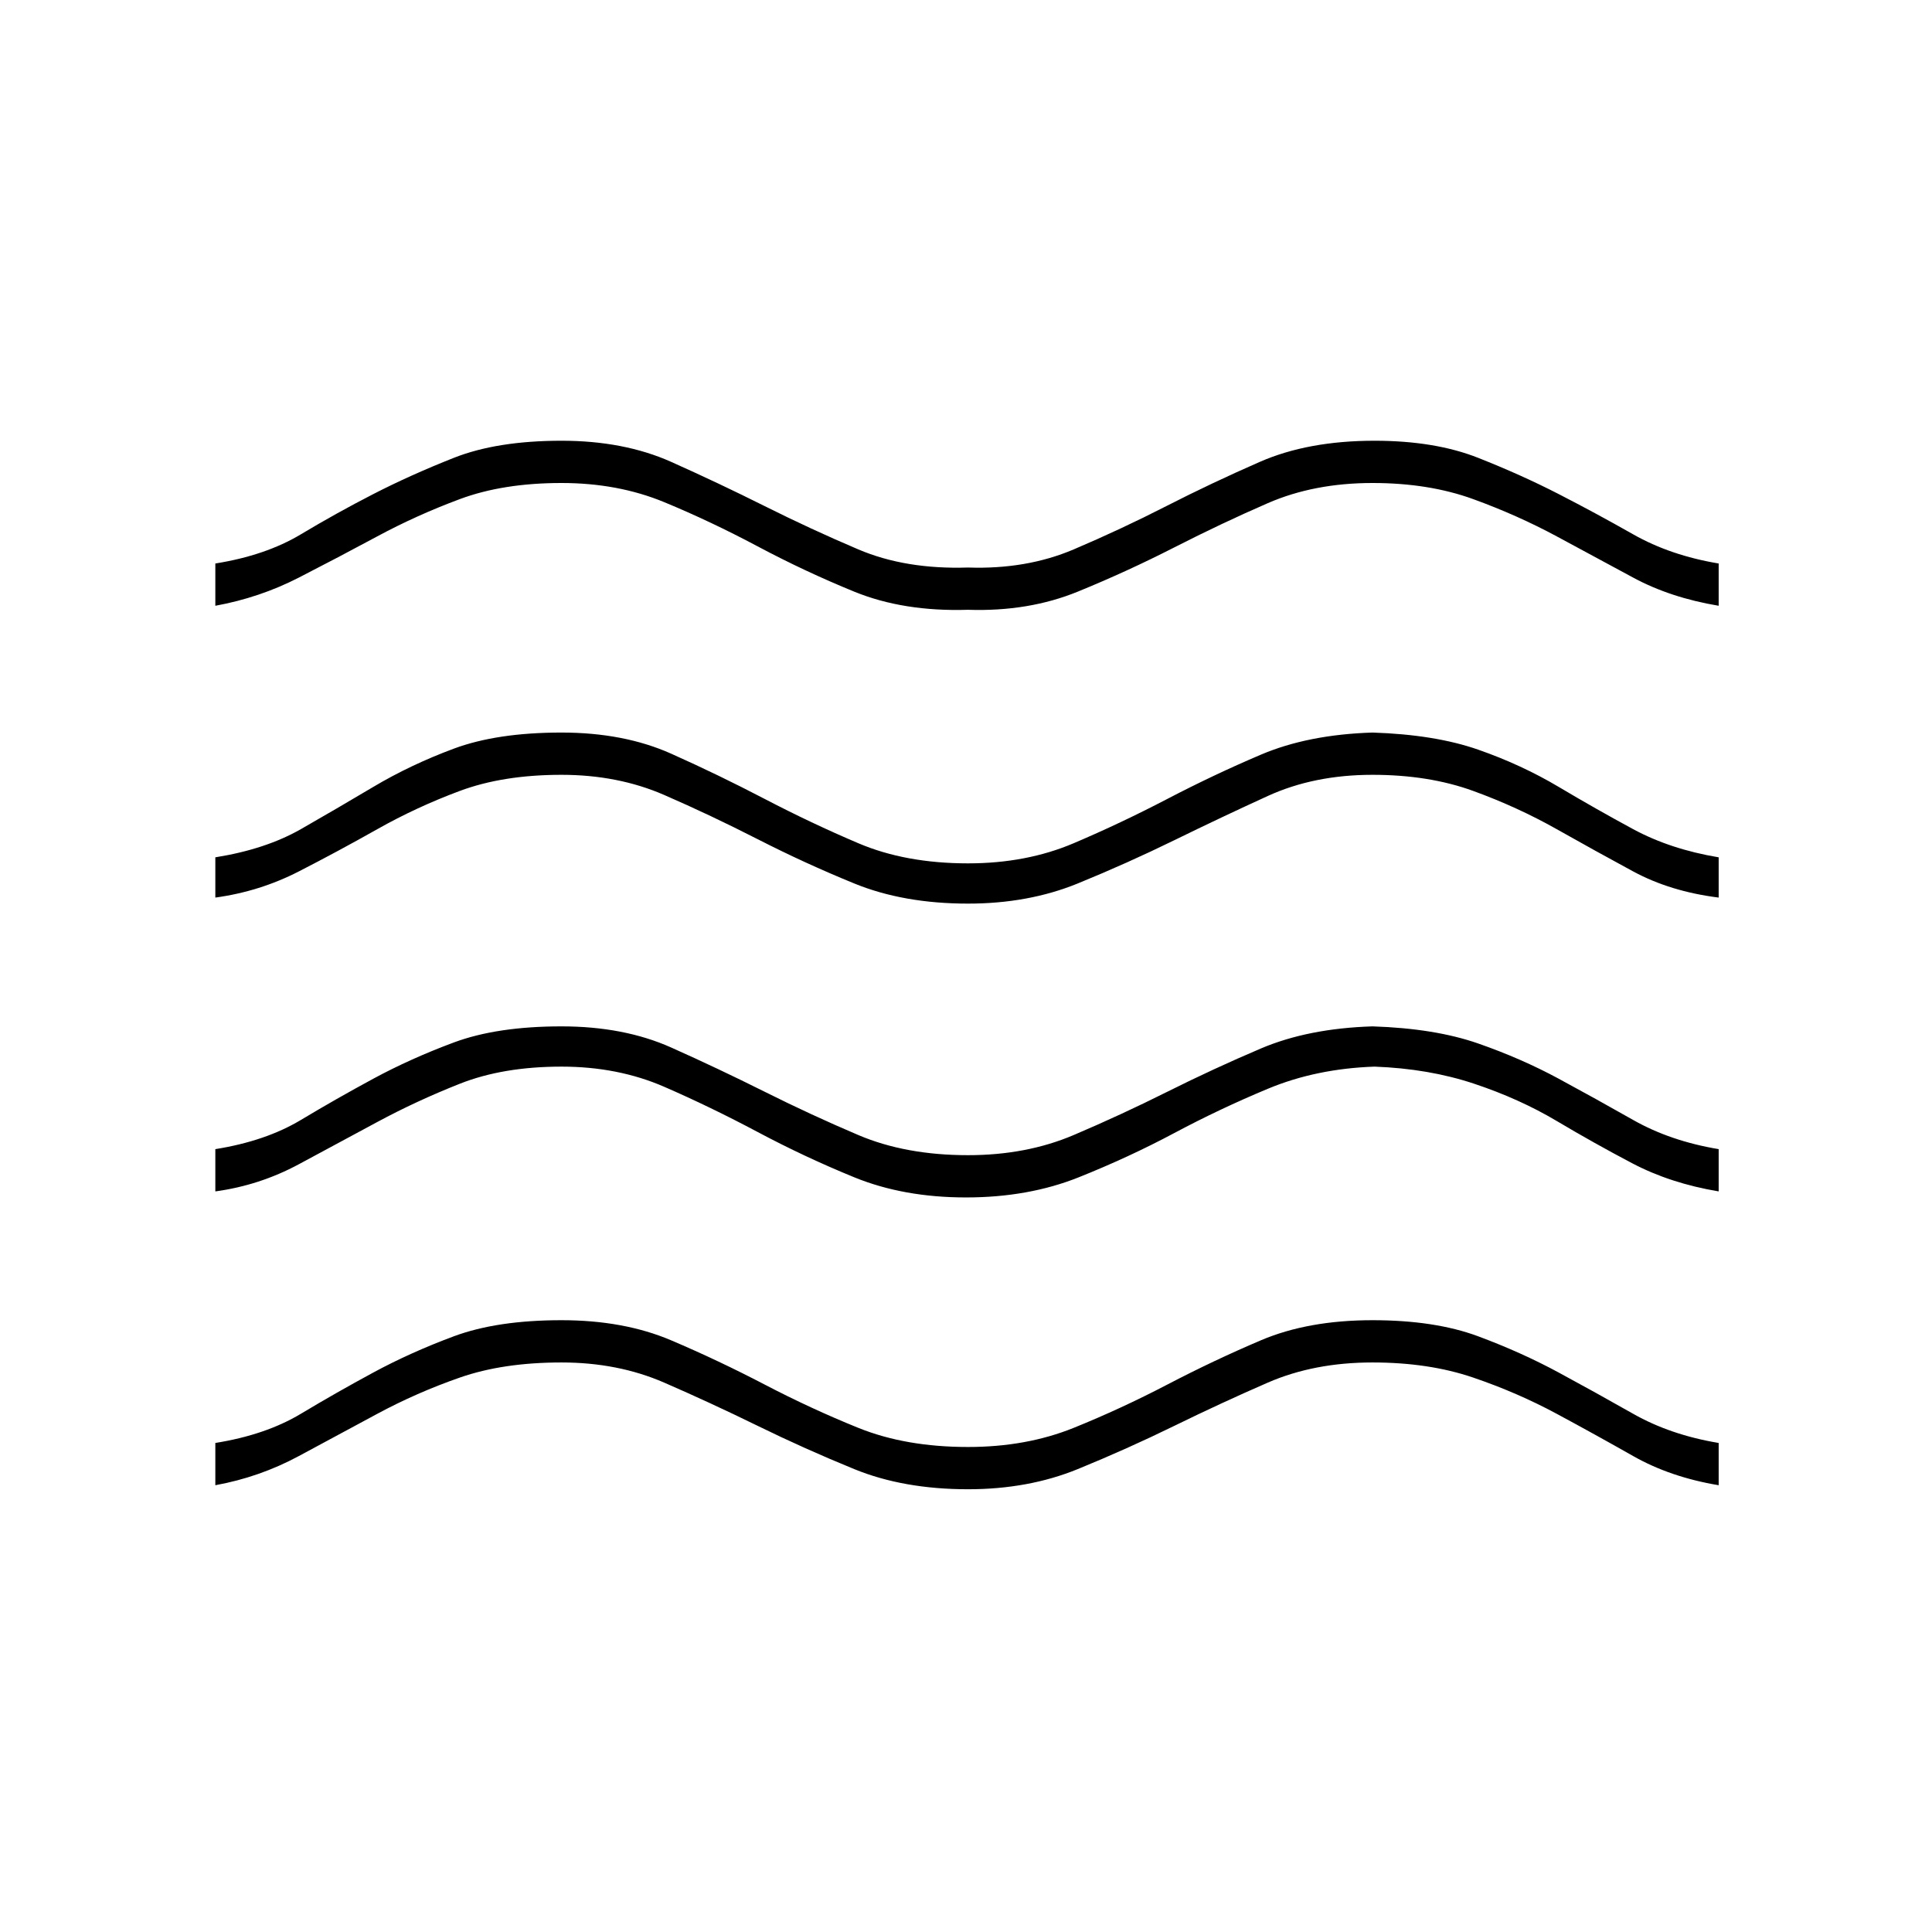 <svg xmlns="http://www.w3.org/2000/svg" height="48" width="48"><path d="M5.35 36.9V35.85Q6.6 35.65 7.475 35.125Q8.35 34.6 9.275 34.1Q10.2 33.6 11.275 33.2Q12.35 32.8 13.95 32.8Q15.5 32.8 16.675 33.3Q17.85 33.8 19 34.4Q20.15 35 21.325 35.475Q22.5 35.95 24.05 35.95Q25.5 35.95 26.675 35.475Q27.85 35 29 34.4Q30.15 33.8 31.325 33.3Q32.5 32.8 34.1 32.8Q35.65 32.8 36.725 33.2Q37.8 33.6 38.725 34.1Q39.65 34.6 40.575 35.125Q41.5 35.65 42.7 35.85V36.9Q41.5 36.7 40.575 36.175Q39.65 35.65 38.675 35.125Q37.7 34.6 36.6 34.225Q35.5 33.85 34.1 33.85Q32.65 33.85 31.5 34.35Q30.35 34.85 29.175 35.425Q28 36 26.775 36.5Q25.55 37 24.05 37Q22.45 37 21.225 36.5Q20 36 18.825 35.425Q17.65 34.85 16.5 34.35Q15.35 33.85 13.95 33.85Q12.5 33.85 11.425 34.225Q10.35 34.6 9.375 35.125Q8.4 35.65 7.425 36.175Q6.45 36.7 5.35 36.9ZM5.35 29.6V28.55Q6.6 28.35 7.475 27.825Q8.35 27.3 9.275 26.8Q10.2 26.3 11.275 25.9Q12.35 25.5 13.95 25.5Q15.5 25.5 16.675 26.025Q17.85 26.55 19 27.125Q20.15 27.7 21.325 28.2Q22.5 28.7 24.05 28.7Q25.5 28.7 26.675 28.2Q27.85 27.7 29 27.125Q30.15 26.55 31.325 26.05Q32.5 25.55 34.1 25.5Q35.65 25.55 36.725 25.925Q37.8 26.3 38.725 26.8Q39.65 27.3 40.575 27.825Q41.5 28.35 42.7 28.55V29.6Q41.5 29.4 40.55 28.9Q39.6 28.4 38.675 27.85Q37.75 27.3 36.625 26.925Q35.5 26.55 34.15 26.5Q32.7 26.55 31.5 27.05Q30.3 27.55 29.175 28.15Q28.05 28.75 26.8 29.25Q25.55 29.75 24 29.75Q22.45 29.75 21.225 29.25Q20 28.75 18.825 28.125Q17.65 27.5 16.5 27Q15.35 26.5 13.95 26.5Q12.5 26.5 11.425 26.925Q10.35 27.35 9.375 27.875Q8.4 28.4 7.425 28.925Q6.45 29.45 5.35 29.6ZM5.35 15.05V14Q6.6 13.8 7.475 13.275Q8.35 12.75 9.275 12.275Q10.2 11.8 11.275 11.375Q12.35 10.95 13.95 10.95Q15.5 10.95 16.675 11.475Q17.85 12 19 12.575Q20.15 13.15 21.325 13.65Q22.5 14.15 24.05 14.1Q25.5 14.15 26.675 13.65Q27.85 13.15 28.975 12.575Q30.1 12 31.3 11.475Q32.5 10.95 34.15 10.95Q35.65 10.95 36.725 11.375Q37.8 11.8 38.725 12.275Q39.65 12.75 40.575 13.275Q41.5 13.8 42.7 14V15.05Q41.5 14.85 40.575 14.35Q39.65 13.85 38.675 13.325Q37.7 12.8 36.6 12.4Q35.5 12 34.1 12Q32.65 12 31.5 12.5Q30.35 13 29.175 13.6Q28 14.2 26.775 14.7Q25.55 15.2 24.05 15.15Q22.45 15.2 21.225 14.7Q20 14.2 18.825 13.575Q17.65 12.95 16.5 12.475Q15.35 12 13.95 12Q12.5 12 11.425 12.4Q10.35 12.8 9.375 13.325Q8.4 13.85 7.425 14.35Q6.45 14.85 5.35 15.05ZM5.35 22.3V21.3Q6.6 21.1 7.475 20.6Q8.35 20.1 9.275 19.55Q10.2 19 11.275 18.6Q12.35 18.2 13.95 18.2Q15.5 18.2 16.675 18.725Q17.85 19.25 19 19.85Q20.15 20.45 21.325 20.95Q22.5 21.45 24.05 21.45Q25.5 21.45 26.675 20.95Q27.85 20.45 29 19.85Q30.15 19.25 31.325 18.75Q32.5 18.25 34.1 18.2Q35.65 18.25 36.725 18.625Q37.8 19 38.725 19.55Q39.65 20.1 40.575 20.6Q41.5 21.1 42.7 21.3V22.3Q41.5 22.15 40.575 21.65Q39.65 21.15 38.675 20.6Q37.7 20.05 36.6 19.65Q35.5 19.25 34.1 19.25Q32.65 19.25 31.5 19.775Q30.35 20.3 29.175 20.875Q28 21.45 26.775 21.95Q25.55 22.45 24.05 22.45Q22.45 22.45 21.225 21.95Q20 21.45 18.825 20.85Q17.65 20.25 16.5 19.75Q15.35 19.25 13.95 19.25Q12.5 19.25 11.425 19.65Q10.35 20.05 9.375 20.6Q8.4 21.15 7.425 21.65Q6.45 22.15 5.35 22.3Z"/></svg>